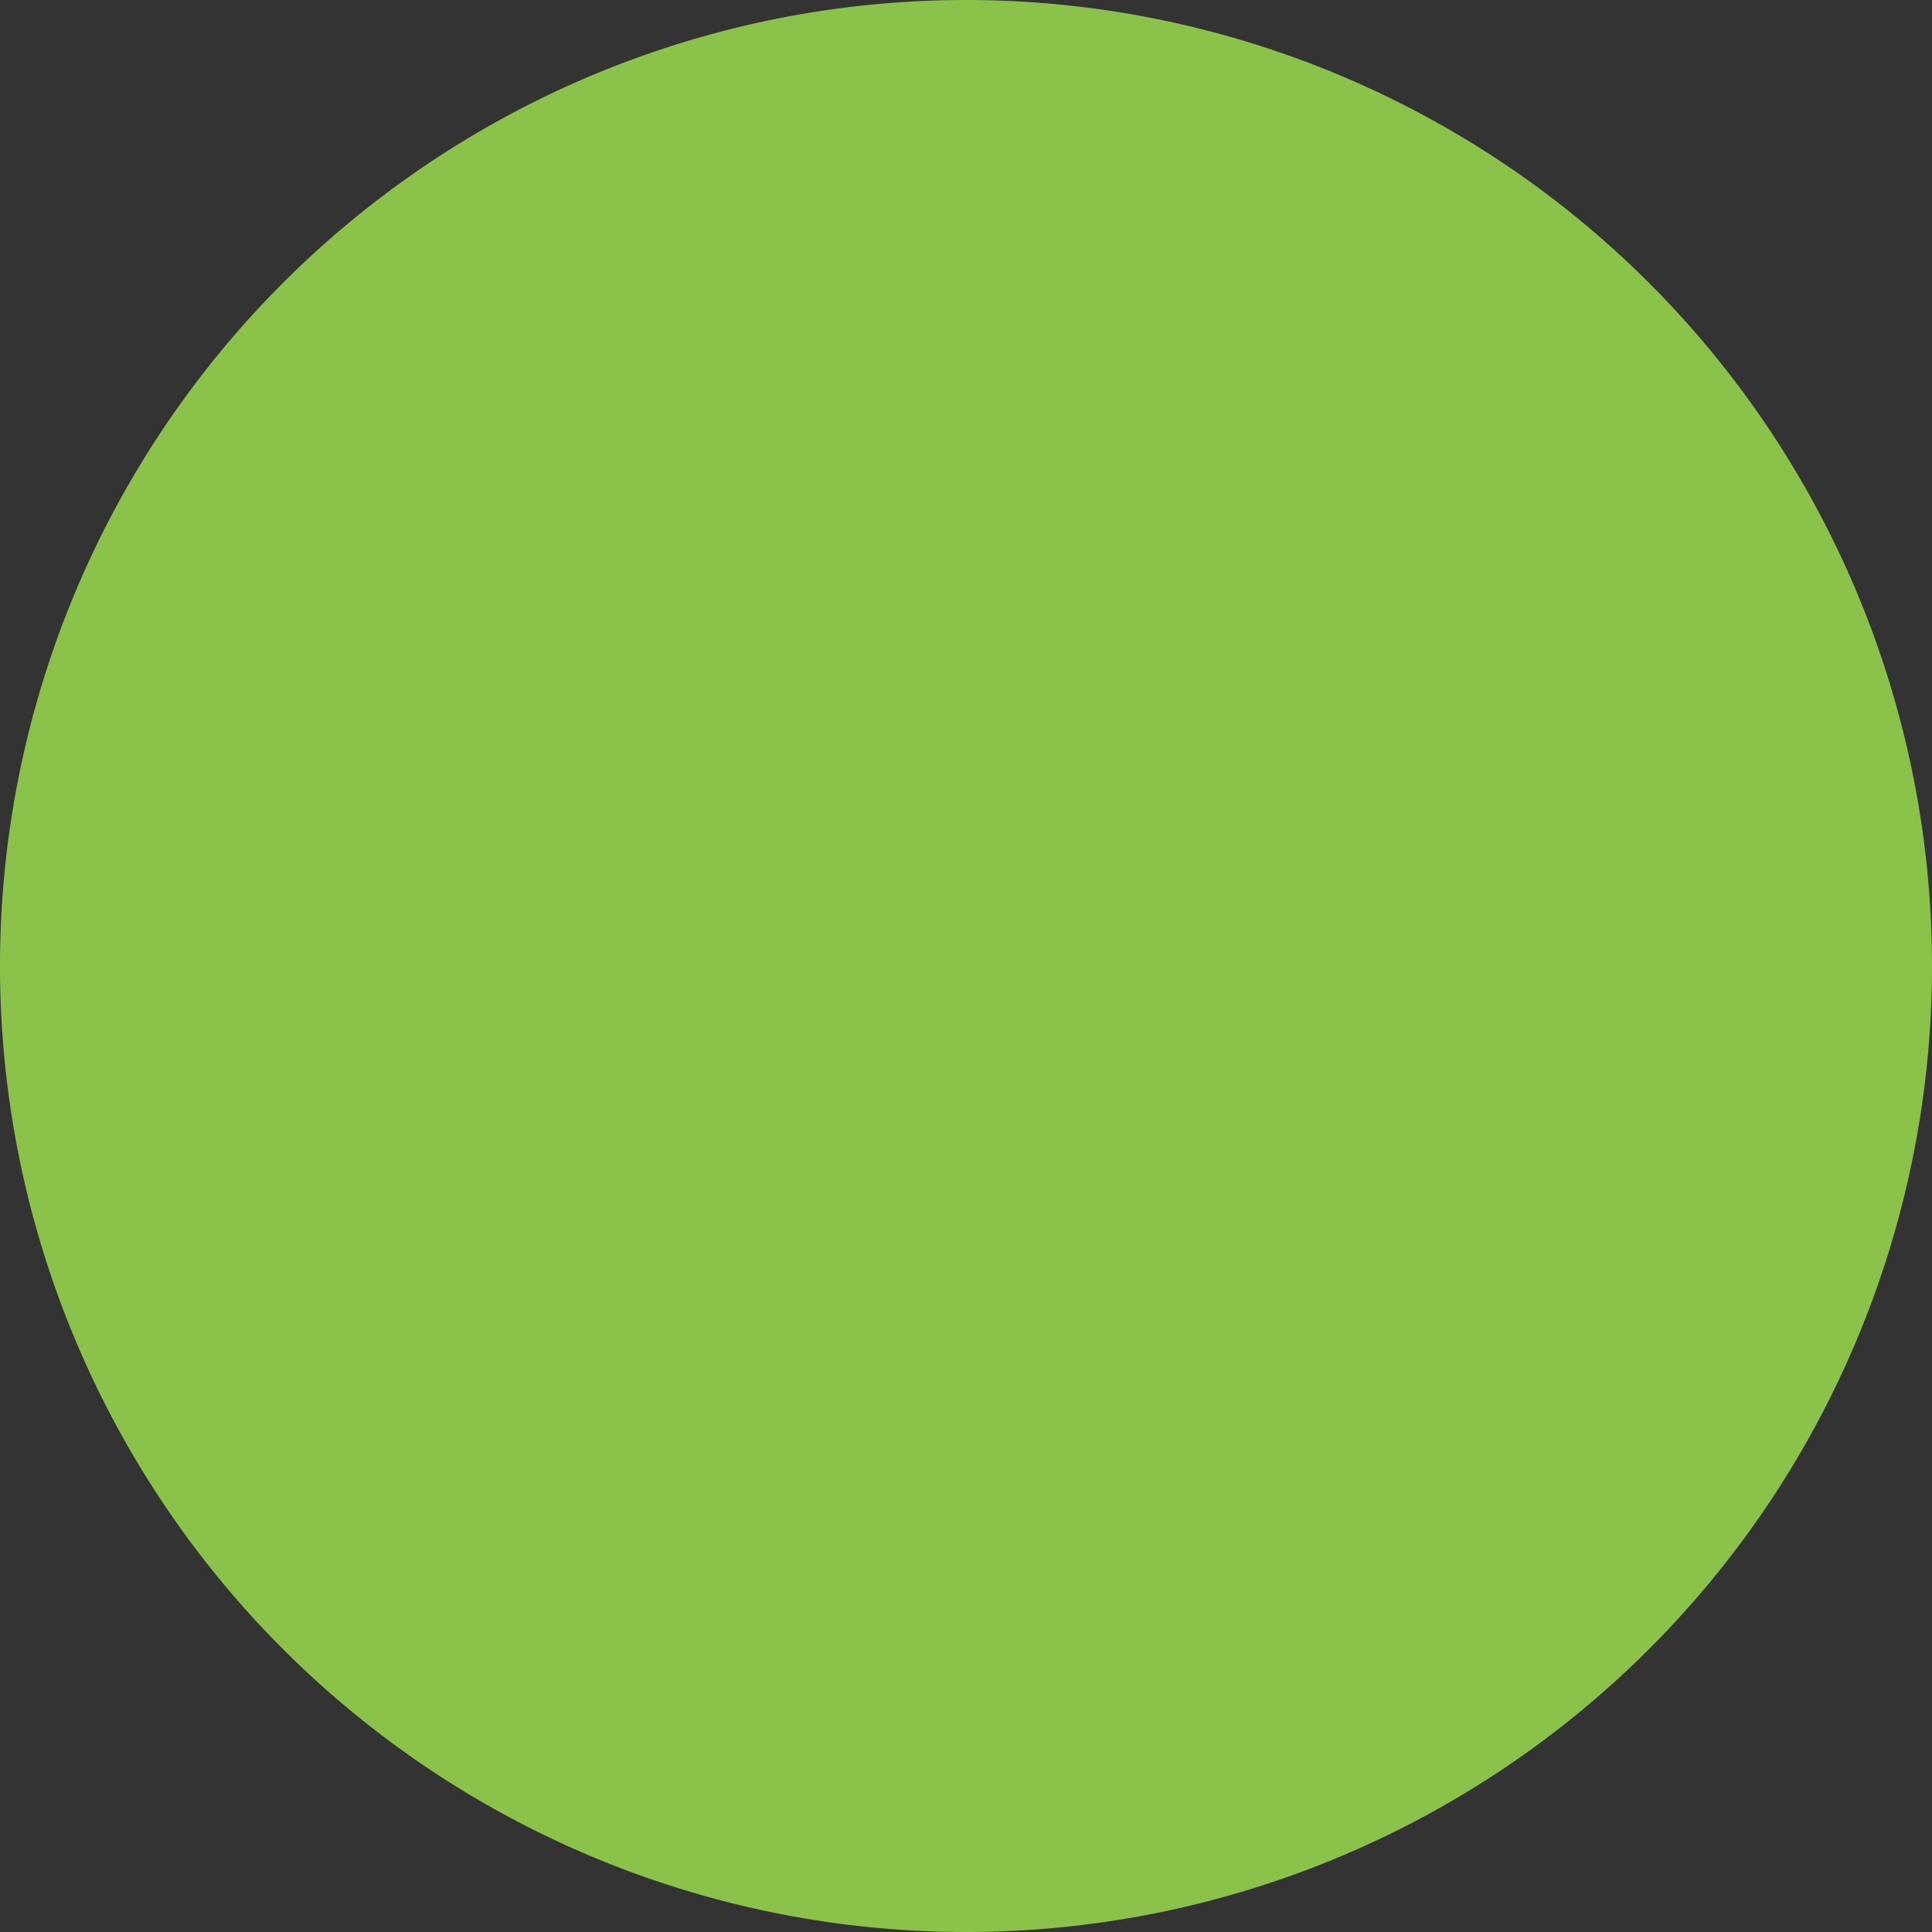 <!--?xml version="1.0" encoding="iso-8859-1"?-->
<!-- Generator: Adobe Illustrator 19.0.0, SVG Export Plug-In . SVG Version: 6.00 Build 0)  -->
<svg version="1.1" id="Capa_1" xmlns="http://www.w3.org/2000/svg" xmlns:xlink="http://www.w3.org/1999/xlink" x="0px" y="0px" viewBox="0 0 50 50" xml:space="preserve">
<rect x="0" y="0" width="50" height="50" fill="#333333" stroke="none"/>
<path style="fill:#8BC34A;" d="M0,25A25,25 0,1,1 50,25A25,25 0,1,1 0,25" class="HGtekkBI_0"></path>
<path style="fill:none;stroke:#FFFFFF;stroke-width:2;stroke-linecap:round;stroke-linejoin:round;stroke-miterlimit:10;" d="M38,15L22,33L12,25" class="HGtekkBI_1"></path>
<g>
</g>
<g>
</g>
<g>
</g>
<g>
</g>
<g>
</g>
<g>
</g>
<g>
</g>
<g>
</g>
<g>
</g>
<g>
</g>
<g>
</g>
<g>
</g>
<g>
</g>
<g>
</g>
<g>
</g>
<style>.HGtekkBI_0{stroke-dasharray:158 160;stroke-dashoffset:159;animation:HGtekkBI_draw 533ms ease 0ms forwards;}.HGtekkBI_1{stroke-dasharray:37 39;stroke-dashoffset:38;animation:HGtekkBI_draw 533ms ease 266ms forwards;}@keyframes HGtekkBI_draw{100%{stroke-dashoffset:0;}}@keyframes HGtekkBI_fade{0%{stroke-opacity:1;}92%{stroke-opacity:1;}100%{stroke-opacity:0;}}</style></svg>
